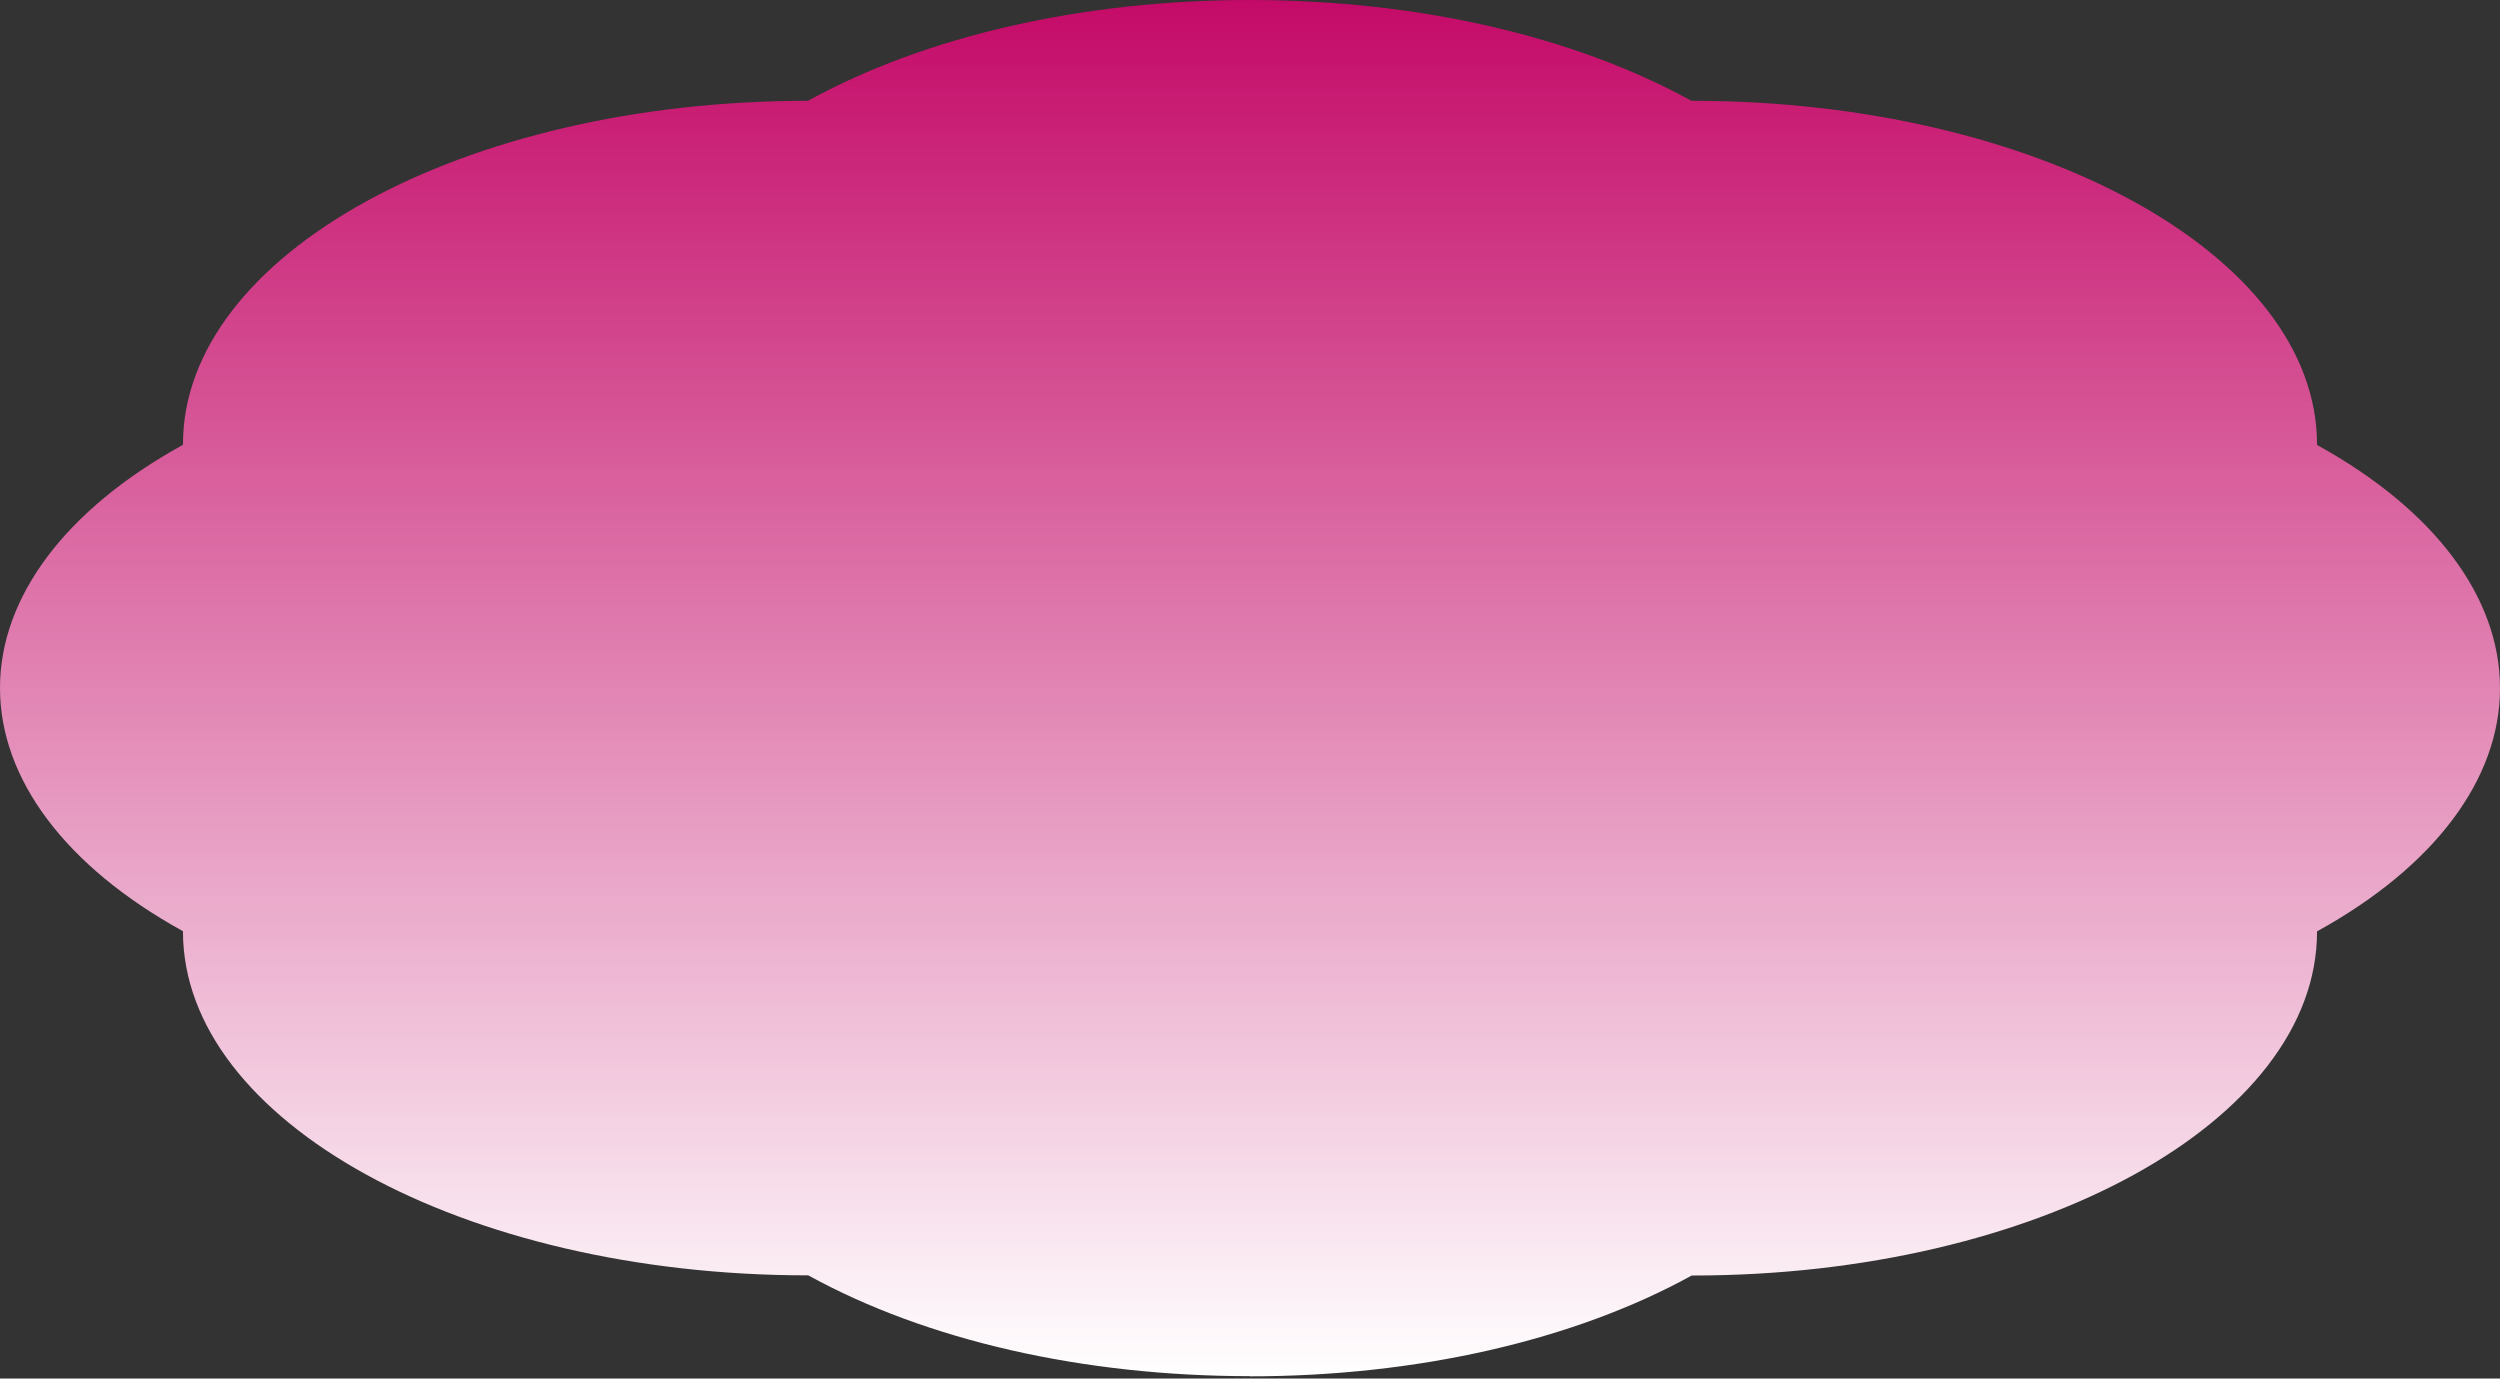 <svg width="671" height="370" viewBox="0 0 671 370" fill="none" xmlns="http://www.w3.org/2000/svg">
<rect x="0" y="0" width="671" height="370" fill="#333333" stroke="none"/>
<path d="M335.459 369.36C290.682 369.36 248.662 359.761 217.026 342.349L216.864 342.304H216.62C124.307 342.26 49.11 300.917 49.11 250.021V249.932L49.029 249.887C17.633 232.577 0 209.117 0 184.659C0 160.2 17.633 136.741 49.029 119.431L49.11 119.342V119.252C49.11 68.4 124.226 27.058 216.701 27.058H216.864L216.945 27.013C248.581 9.601 290.763 0.002 335.459 0.002C380.156 0.002 422.257 9.601 453.893 27.013L454.055 27.058H454.217C546.693 27.058 621.89 68.445 621.89 119.297V119.386L621.971 119.475C653.367 136.786 671 160.245 671 184.704C671 209.162 653.367 232.621 621.971 249.932L621.89 249.976V250.065C621.89 300.962 546.693 342.349 454.299 342.349H454.055L453.974 342.394C422.338 359.806 380.156 369.405 335.459 369.405V369.36Z" fill="url(#paint0_linear_337_1320)"/>
<defs>
<linearGradient id="paint0_linear_337_1320" x1="335.5" y1="0.002" x2="335.5" y2="369.405" gradientUnits="userSpaceOnUse">
<stop stop-color="#C40A68"/>
<stop offset="1" stop-color="white"/>
</linearGradient>
</defs>
</svg>

